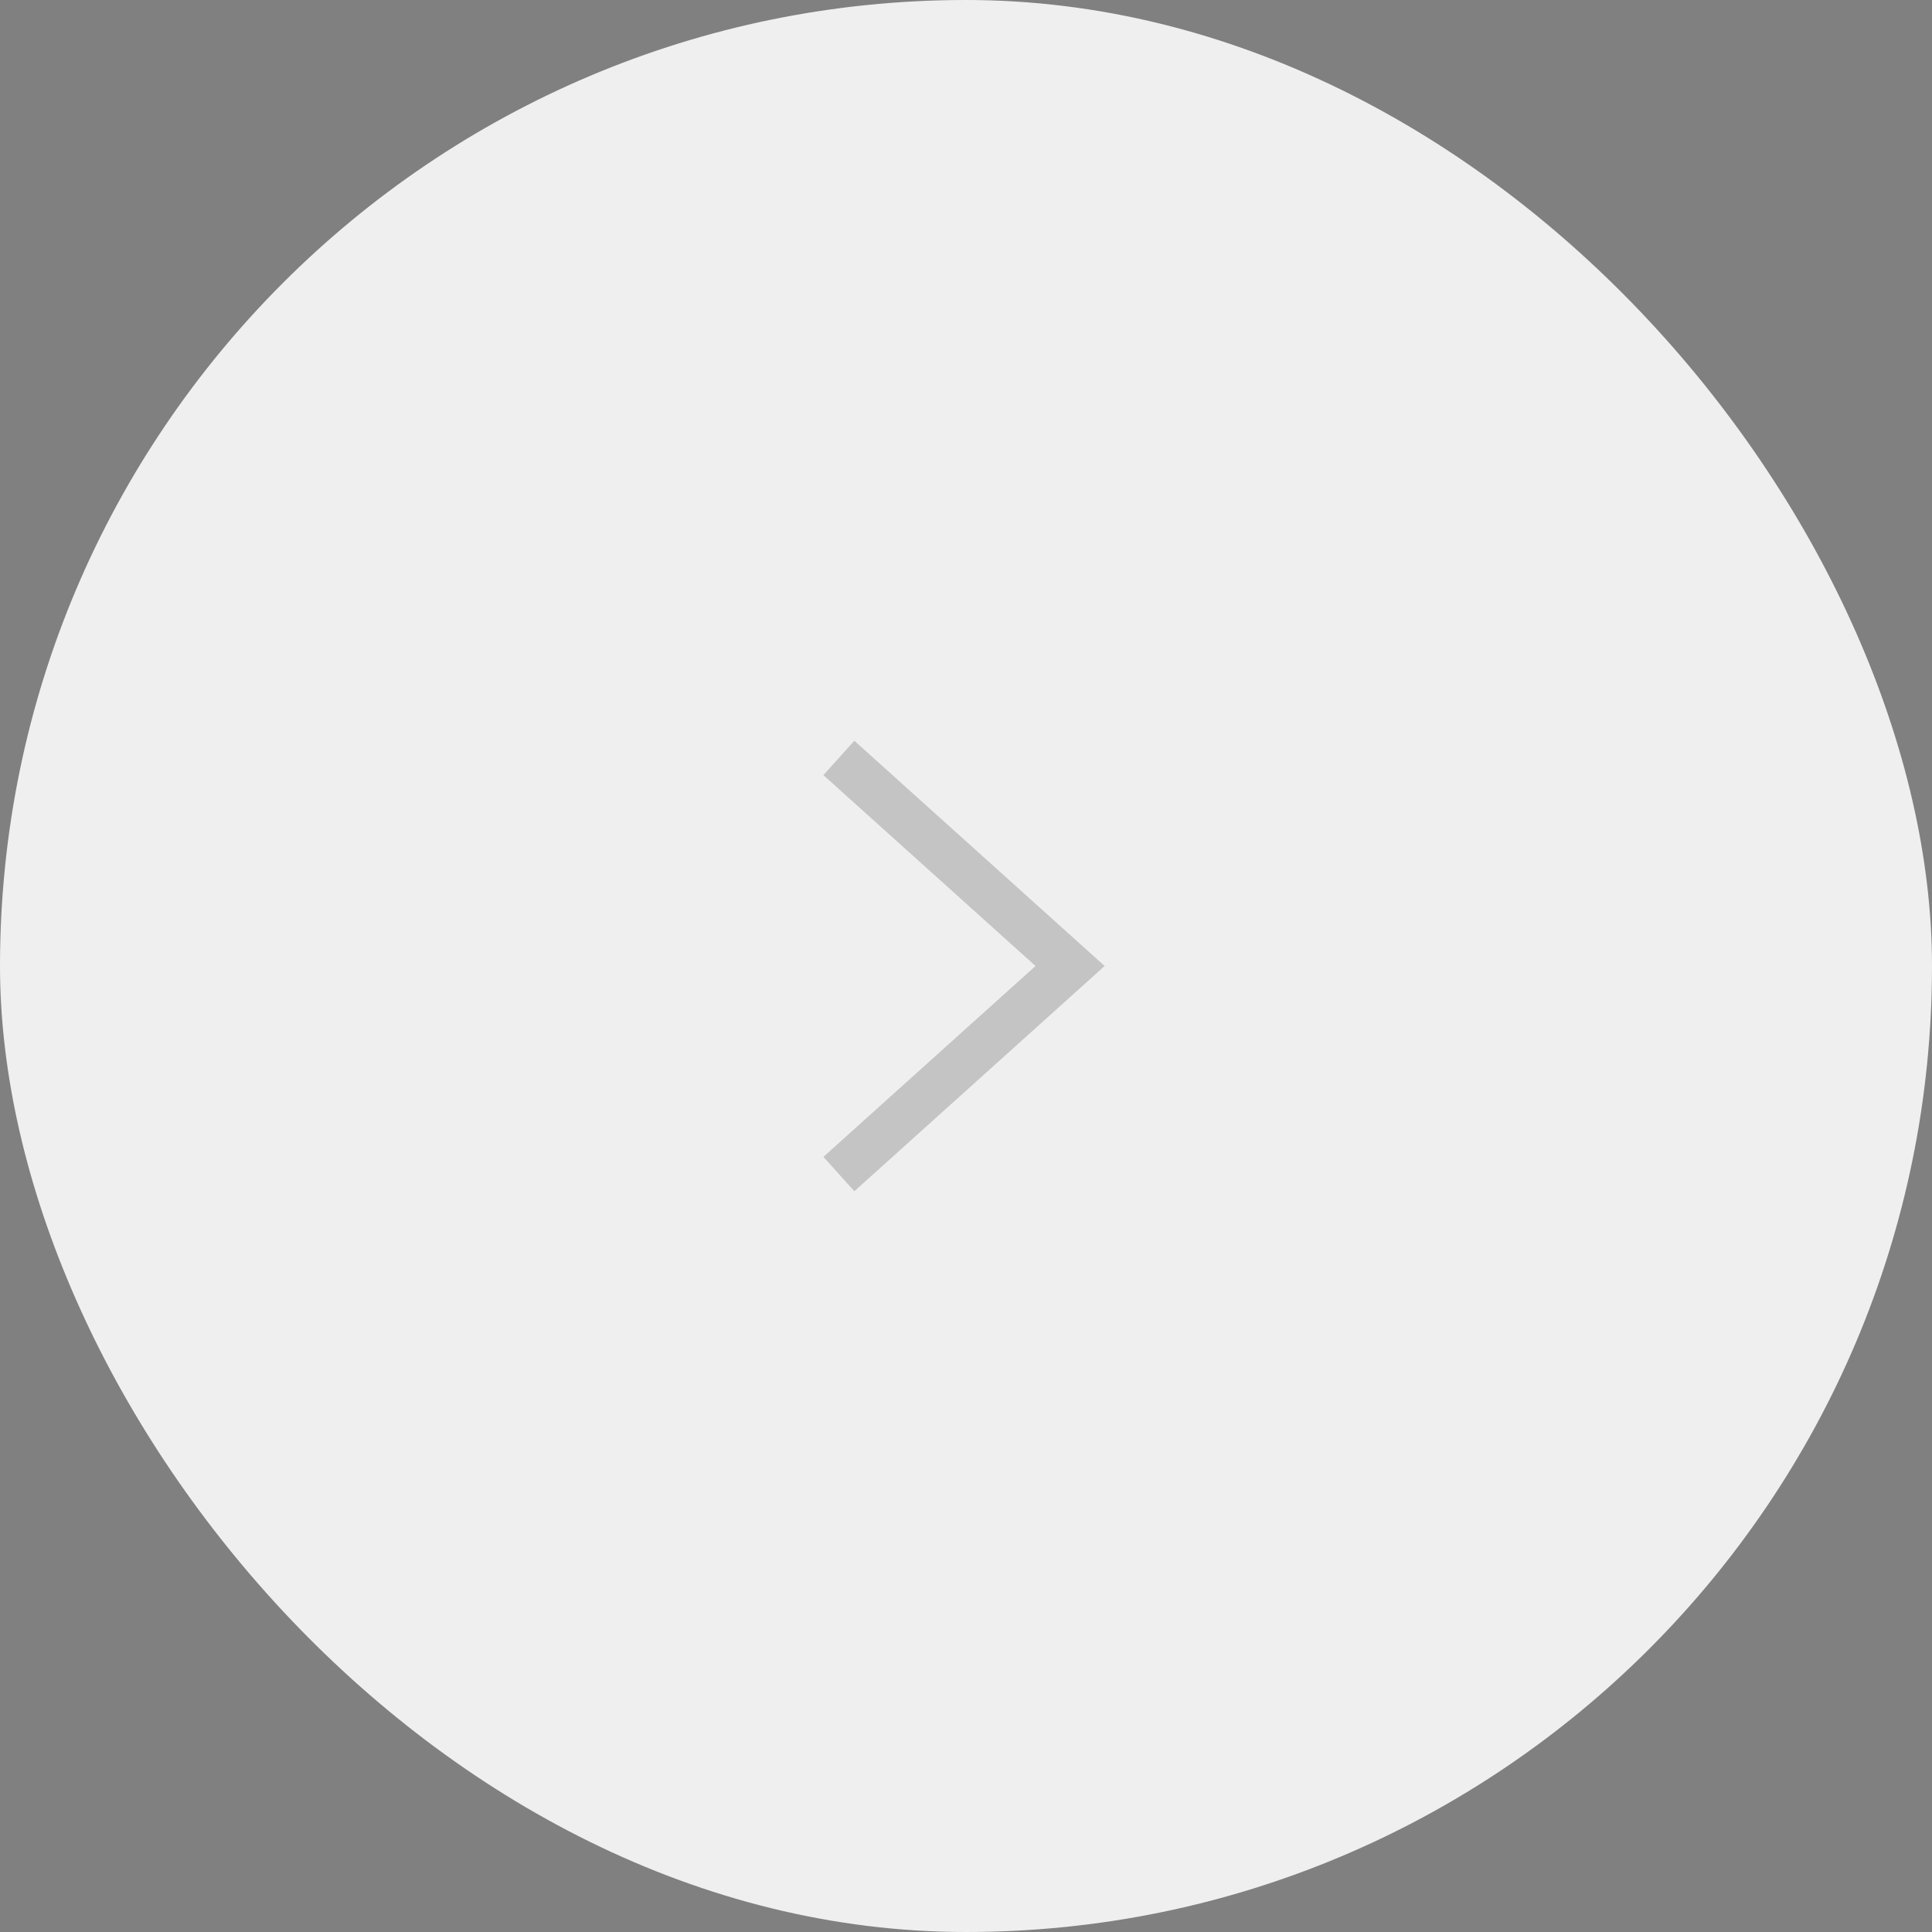 <svg width="45" height="45" viewBox="0 0 45 45" fill="none" xmlns="http://www.w3.org/2000/svg">
<rect x="0" y="0" width="45" height="45" fill="#808080" stroke="none"/>
<rect x="45" y="45" width="45" height="45" rx="22.5" transform="rotate(-180 45 45)" fill="#EFEFEF"/>
<g clip-path="url(#clip0_20_711)">
<path d="M19.539 17.654L24.924 22.5L19.539 27.346" stroke="#1D1D1D" stroke-opacity="0.2" stroke-width="1.077"/>
</g>
<defs>
<clipPath id="clip0_20_711">
<rect width="7" height="11" fill="white" transform="translate(19 17)"/>
</clipPath>
</defs>
</svg>
